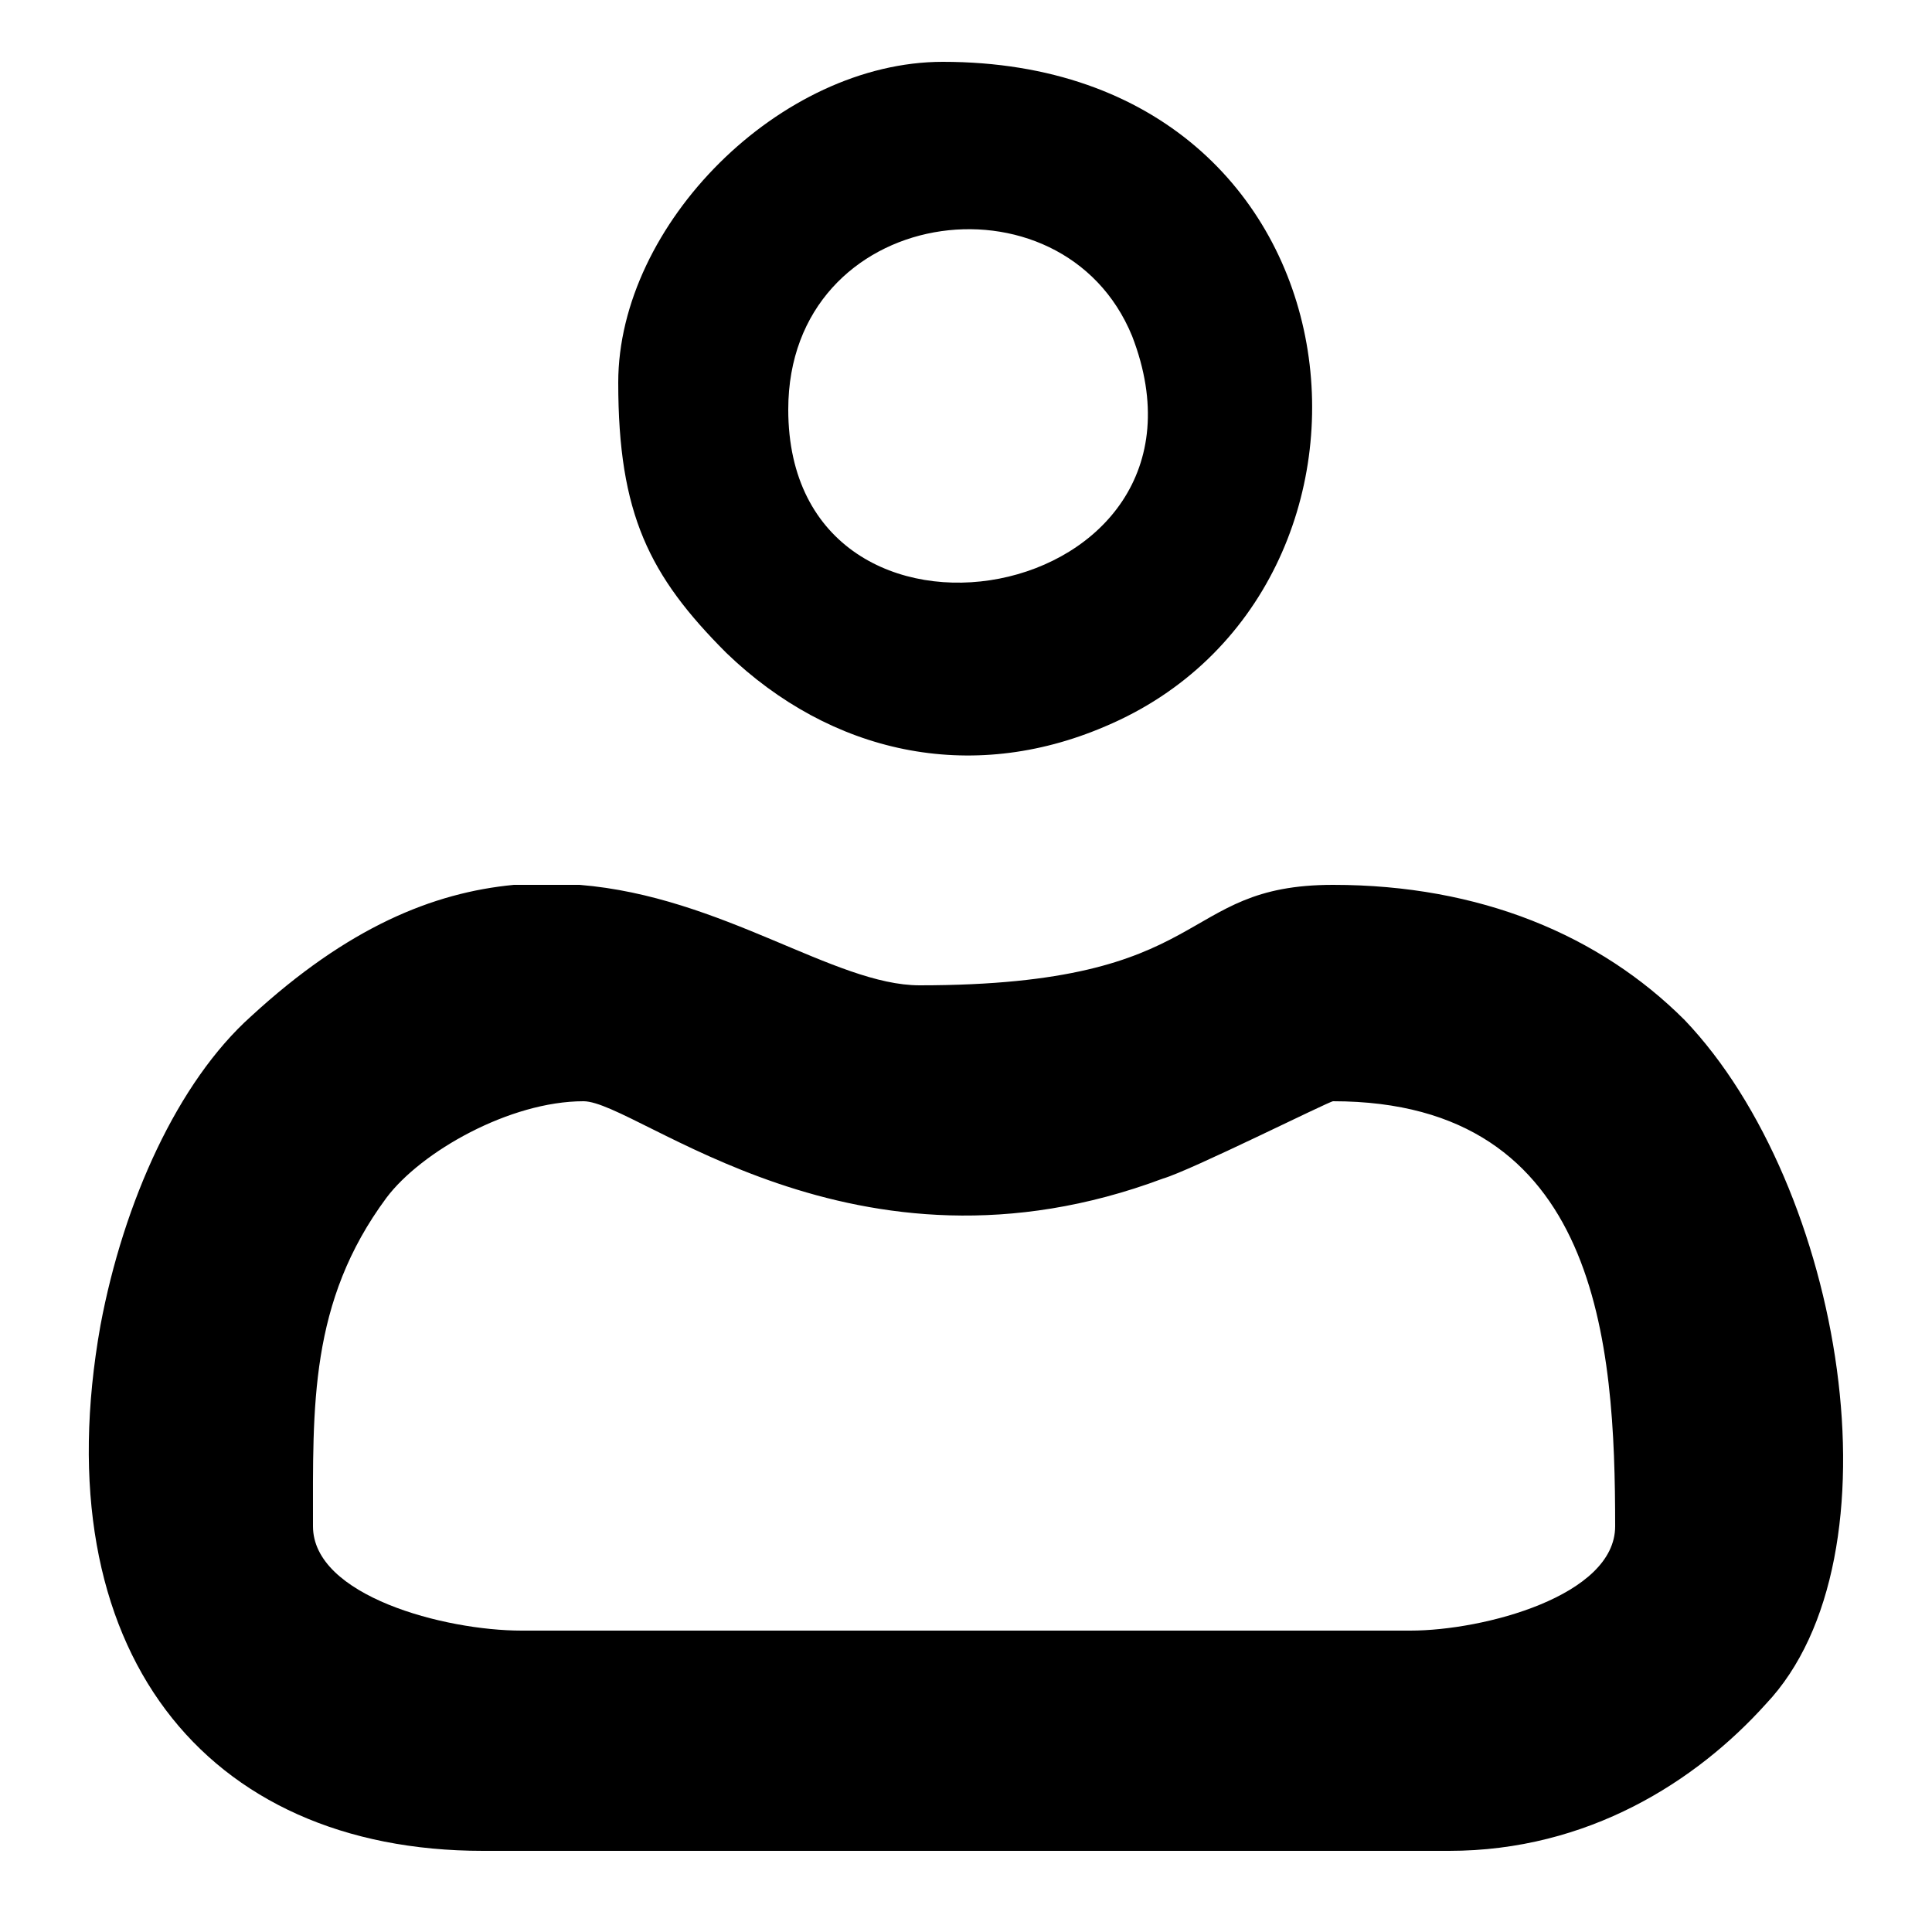 <?xml version="1.0" encoding="UTF-8"?>
<!DOCTYPE svg PUBLIC "-//W3C//DTD SVG 1.1//EN" "http://www.w3.org/Graphics/SVG/1.1/DTD/svg11.dtd">
<!-- Creator: CorelDRAW X7 -->
<svg xmlns="http://www.w3.org/2000/svg" xml:space="preserve" width="0.5in" height="0.5in" version="1.1" style="shape-rendering:geometricPrecision; text-rendering:geometricPrecision; image-rendering:optimizeQuality; fill-rule:evenodd; clip-rule:evenodd"
viewBox="0 0 500 500"
 xmlns:xlink="http://www.w3.org/1999/xlink">
 <defs>
  <style type="text/css">
   <![CDATA[
    .fil0 {fill:black}
   ]]>
  </style>
 </defs>
 <g id="Layer_x0020_1">
  <path class="fil0" d="M204 106c0,-53 71,-63 89,-19 27,70 -89,91 -89,19zm-44 -7c0,34 8,50 28,70 27,26 63,34 98,19 83,-35 70,-172 -42,-172 -42,0 -84,42 -84,83z"/>
  <path class="fil0" d="M81 395c0,-31 -1,-58 19,-85 9,-12 32,-25 51,-25 14,0 70,50 150,20 7,-2 43,-20 44,-20 69,0 73,63 73,110 0,18 -34,27 -53,27l-230 0c-20,0 -54,-9 -54,-27zm52 -166l17 0c37,3 66,26 88,26 77,0 66,-26 107,-26 38,0 69,13 91,35 41,43 57,139 21,177 -18,20 -46,38 -82,38l-250 0c-72,0 -114,-52 -99,-136 6,-32 20,-63 39,-80 25,-23 47,-32 68,-34z"/>
 </g>
</svg>

